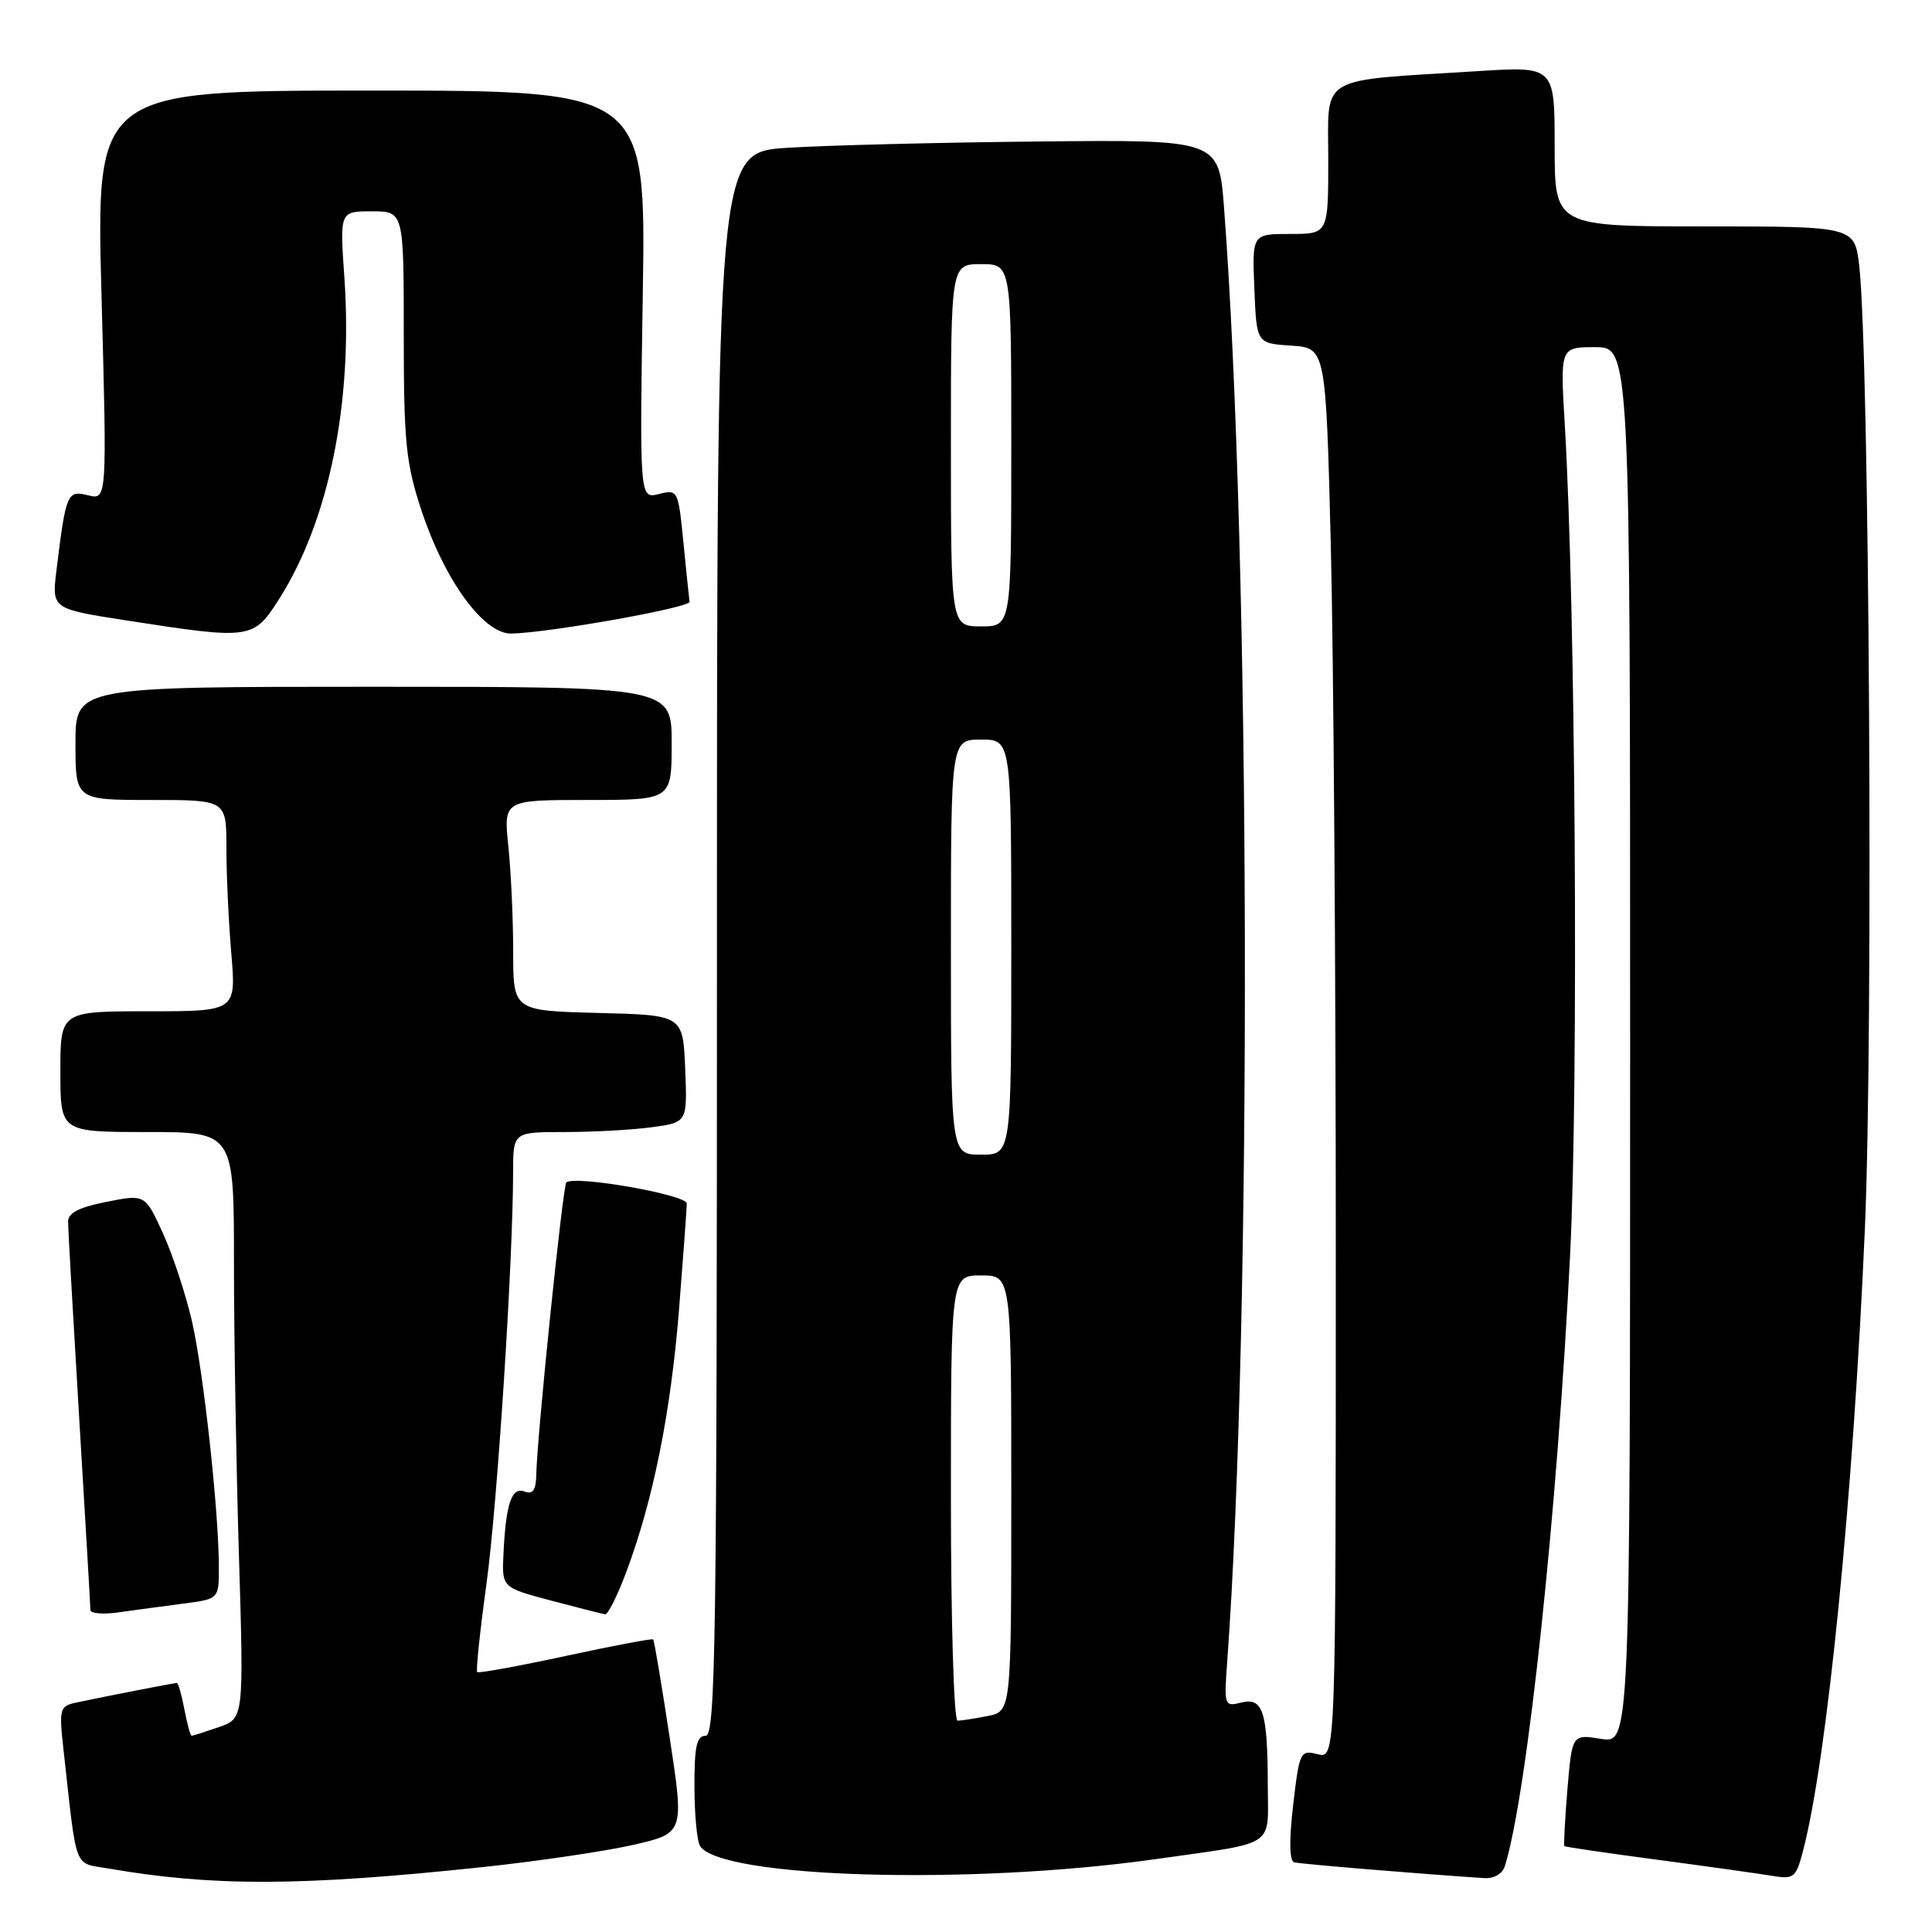 <?xml version="1.0" encoding="UTF-8" standalone="no"?>
<!DOCTYPE svg PUBLIC "-//W3C//DTD SVG 1.1//EN" "http://www.w3.org/Graphics/SVG/1.1/DTD/svg11.dtd" >
<svg xmlns="http://www.w3.org/2000/svg" xmlns:xlink="http://www.w3.org/1999/xlink" version="1.1" viewBox="0 0 256 256">
 <g >
 <path fill="currentColor"
d=" M 63.76 247.42 C 71.06 246.65 80.09 245.32 83.85 244.47 C 90.67 242.91 90.67 242.91 88.73 230.21 C 87.67 223.22 86.69 217.38 86.55 217.23 C 86.41 217.09 81.18 218.08 74.93 219.43 C 68.67 220.78 63.41 221.74 63.23 221.56 C 63.05 221.38 63.60 216.12 64.46 209.87 C 65.90 199.32 67.97 167.35 67.99 155.25 C 68.00 150.00 68.00 150.00 74.86 150.00 C 78.63 150.00 83.83 149.71 86.40 149.36 C 91.08 148.72 91.08 148.72 90.79 141.61 C 90.50 134.50 90.50 134.50 79.25 134.22 C 68.00 133.93 68.00 133.93 68.00 126.11 C 68.00 121.81 67.71 115.53 67.36 112.15 C 66.72 106.00 66.72 106.00 77.86 106.00 C 89.00 106.00 89.00 106.00 89.00 98.50 C 89.00 91.00 89.00 91.00 49.50 91.00 C 10.00 91.00 10.00 91.00 10.00 98.50 C 10.00 106.00 10.00 106.00 20.00 106.00 C 30.00 106.00 30.00 106.00 30.00 112.35 C 30.00 115.84 30.29 122.14 30.65 126.35 C 31.29 134.00 31.29 134.00 19.65 134.00 C 8.00 134.00 8.00 134.00 8.00 142.00 C 8.00 150.00 8.00 150.00 19.50 150.00 C 31.00 150.00 31.00 150.00 31.00 167.25 C 31.00 176.74 31.30 194.22 31.66 206.10 C 32.31 227.70 32.31 227.70 29.01 228.85 C 27.19 229.48 25.56 230.00 25.40 230.00 C 25.23 230.00 24.80 228.43 24.43 226.50 C 24.07 224.57 23.62 223.00 23.44 223.00 C 23.08 223.00 14.20 224.73 10.14 225.59 C 7.90 226.07 7.81 226.38 8.41 231.80 C 10.23 248.18 9.70 246.77 14.33 247.58 C 28.21 249.98 39.83 249.95 63.76 247.42 Z  M 153.00 246.36 C 169.36 244.05 168.00 244.93 167.99 236.64 C 167.97 226.79 167.36 224.87 164.47 225.60 C 162.24 226.16 162.19 226.01 162.60 220.34 C 165.91 175.11 165.69 73.30 162.19 27.50 C 161.50 18.50 161.50 18.50 137.50 18.75 C 124.30 18.88 109.34 19.26 104.25 19.59 C 95.00 20.19 95.00 20.19 95.00 125.09 C 95.00 217.68 94.82 230.00 93.50 230.00 C 92.31 230.00 92.00 231.41 92.02 236.75 C 92.02 240.46 92.36 244.00 92.77 244.62 C 95.56 248.85 128.59 249.81 153.00 246.36 Z  M 199.41 247.25 C 202.38 237.65 206.38 200.11 208.06 166.00 C 209.18 143.32 208.76 79.96 207.34 56.25 C 206.73 46.00 206.73 46.00 211.36 46.00 C 216.00 46.00 216.00 46.00 216.00 138.51 C 216.00 231.02 216.00 231.02 212.15 230.41 C 208.31 229.79 208.31 229.79 207.69 237.10 C 207.36 241.13 207.18 244.51 207.29 244.62 C 207.41 244.73 212.90 245.54 219.50 246.41 C 226.10 247.29 232.94 248.25 234.70 248.54 C 237.71 249.04 237.96 248.85 238.90 245.29 C 242.11 233.05 245.56 198.37 247.11 162.75 C 248.23 136.99 247.70 46.80 246.36 35.25 C 245.75 30.00 245.75 30.00 225.87 30.00 C 206.00 30.00 206.00 30.00 206.00 19.39 C 206.00 8.78 206.00 8.78 195.75 9.43 C 174.38 10.76 176.00 9.80 176.00 21.09 C 176.00 31.00 176.00 31.00 170.96 31.00 C 165.91 31.00 165.91 31.00 166.21 38.25 C 166.50 45.50 166.50 45.50 171.09 45.80 C 175.68 46.10 175.68 46.10 176.34 72.30 C 176.70 86.71 177.00 128.77 177.00 165.77 C 177.00 233.04 177.00 233.04 174.60 232.44 C 172.29 231.86 172.18 232.09 171.35 239.17 C 170.80 243.94 170.85 246.59 171.50 246.77 C 172.32 246.99 188.25 248.31 196.68 248.86 C 197.97 248.94 199.09 248.29 199.41 247.25 Z  M 24.25 212.49 C 29.00 211.88 29.00 211.88 29.00 207.69 C 29.00 200.26 26.96 181.69 25.42 175.00 C 24.59 171.43 22.86 166.19 21.57 163.37 C 19.22 158.24 19.22 158.24 14.11 159.25 C 10.47 159.97 9.00 160.73 9.02 161.88 C 9.02 162.77 9.69 174.53 10.50 188.00 C 11.31 201.47 11.98 212.88 11.98 213.34 C 11.99 213.80 13.69 213.94 15.75 213.64 C 17.81 213.35 21.64 212.83 24.25 212.49 Z  M 83.00 208.26 C 86.55 198.77 88.87 187.23 89.97 173.60 C 90.53 166.51 91.00 160.15 91.00 159.47 C 91.00 158.31 76.15 155.70 75.04 156.68 C 74.58 157.09 71.17 190.16 71.06 195.36 C 71.02 197.46 70.61 198.06 69.51 197.64 C 67.79 196.98 67.03 199.25 66.71 205.93 C 66.50 210.35 66.50 210.35 73.00 212.08 C 76.58 213.03 79.81 213.85 80.18 213.90 C 80.55 213.96 81.82 211.42 83.00 208.26 Z  M 37.03 79.30 C 43.61 68.91 46.78 53.27 45.63 36.75 C 45.02 28.00 45.02 28.00 49.26 28.00 C 53.50 28.00 53.50 28.00 53.50 44.25 C 53.50 58.52 53.78 61.35 55.80 67.50 C 58.89 76.89 64.08 84.02 67.76 83.95 C 72.77 83.85 91.48 80.51 91.37 79.74 C 91.31 79.32 90.94 75.79 90.56 71.90 C 89.87 64.93 89.82 64.83 87.31 65.46 C 84.75 66.10 84.75 66.10 85.17 39.05 C 85.60 12.00 85.60 12.00 49.16 12.00 C 12.72 12.00 12.72 12.00 13.45 39.13 C 14.18 66.26 14.18 66.26 11.67 65.63 C 8.90 64.94 8.74 65.32 7.48 75.58 C 6.86 80.67 6.86 80.67 16.68 82.20 C 33.33 84.78 33.57 84.75 37.03 79.30 Z  M 126.00 198.50 C 126.00 169.00 126.00 169.00 130.00 169.00 C 134.00 169.00 134.00 169.00 134.00 197.88 C 134.00 226.75 134.00 226.75 130.88 227.38 C 129.16 227.72 127.36 228.00 126.88 228.00 C 126.39 228.00 126.00 214.72 126.00 198.50 Z  M 126.00 125.50 C 126.00 98.00 126.00 98.00 130.00 98.00 C 134.00 98.00 134.00 98.00 134.00 125.50 C 134.00 153.00 134.00 153.00 130.00 153.00 C 126.00 153.00 126.00 153.00 126.00 125.50 Z  M 126.00 59.00 C 126.00 35.00 126.00 35.00 130.00 35.00 C 134.00 35.00 134.00 35.00 134.00 59.00 C 134.00 83.00 134.00 83.00 130.00 83.00 C 126.00 83.00 126.00 83.00 126.00 59.00 Z "/>
</g>
</svg>